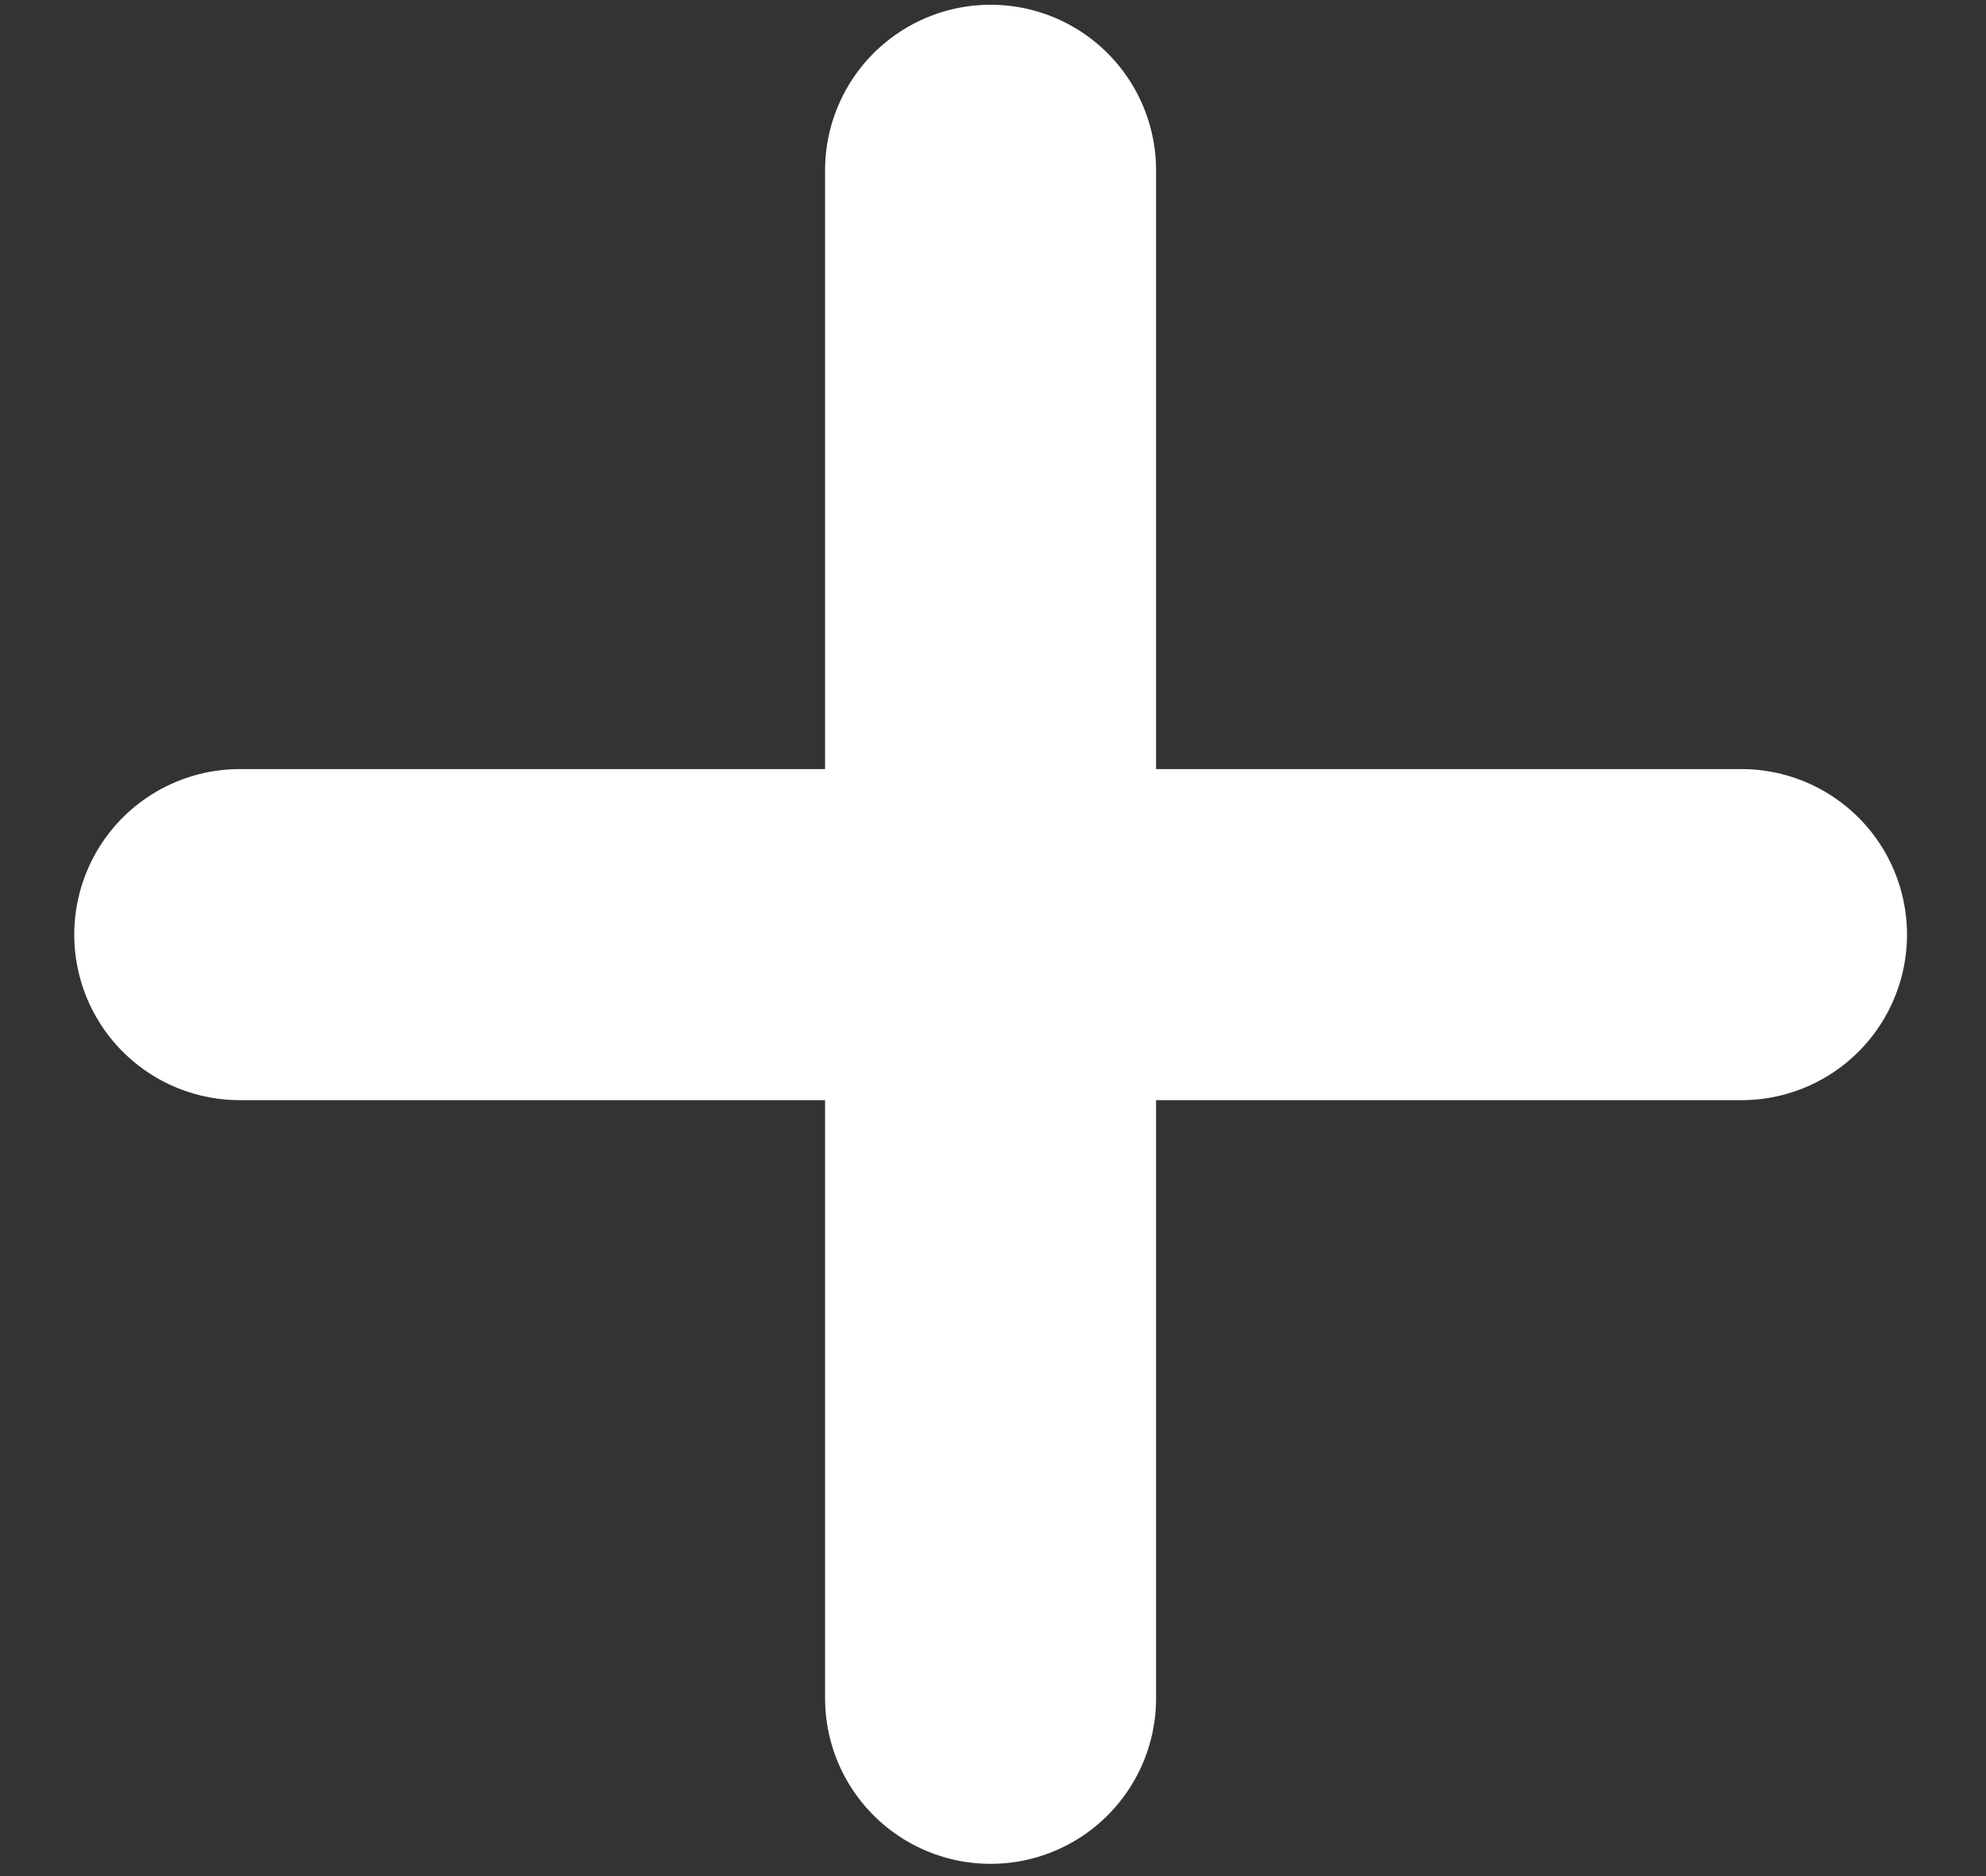 <svg width="18" height="17" viewBox="0 0 18 17" fill="none" xmlns="http://www.w3.org/2000/svg">
<rect x="0" y="0" width="18" height="17" fill="#333333" stroke="none"/>
<path d="M8.978 1.543V15.389" stroke="white" stroke-width="3" stroke-linecap="round" stroke-linejoin="round"/>
<path d="M2.173 8.469H15.784" stroke="white" stroke-width="3" stroke-linecap="round" stroke-linejoin="round"/>
</svg>
